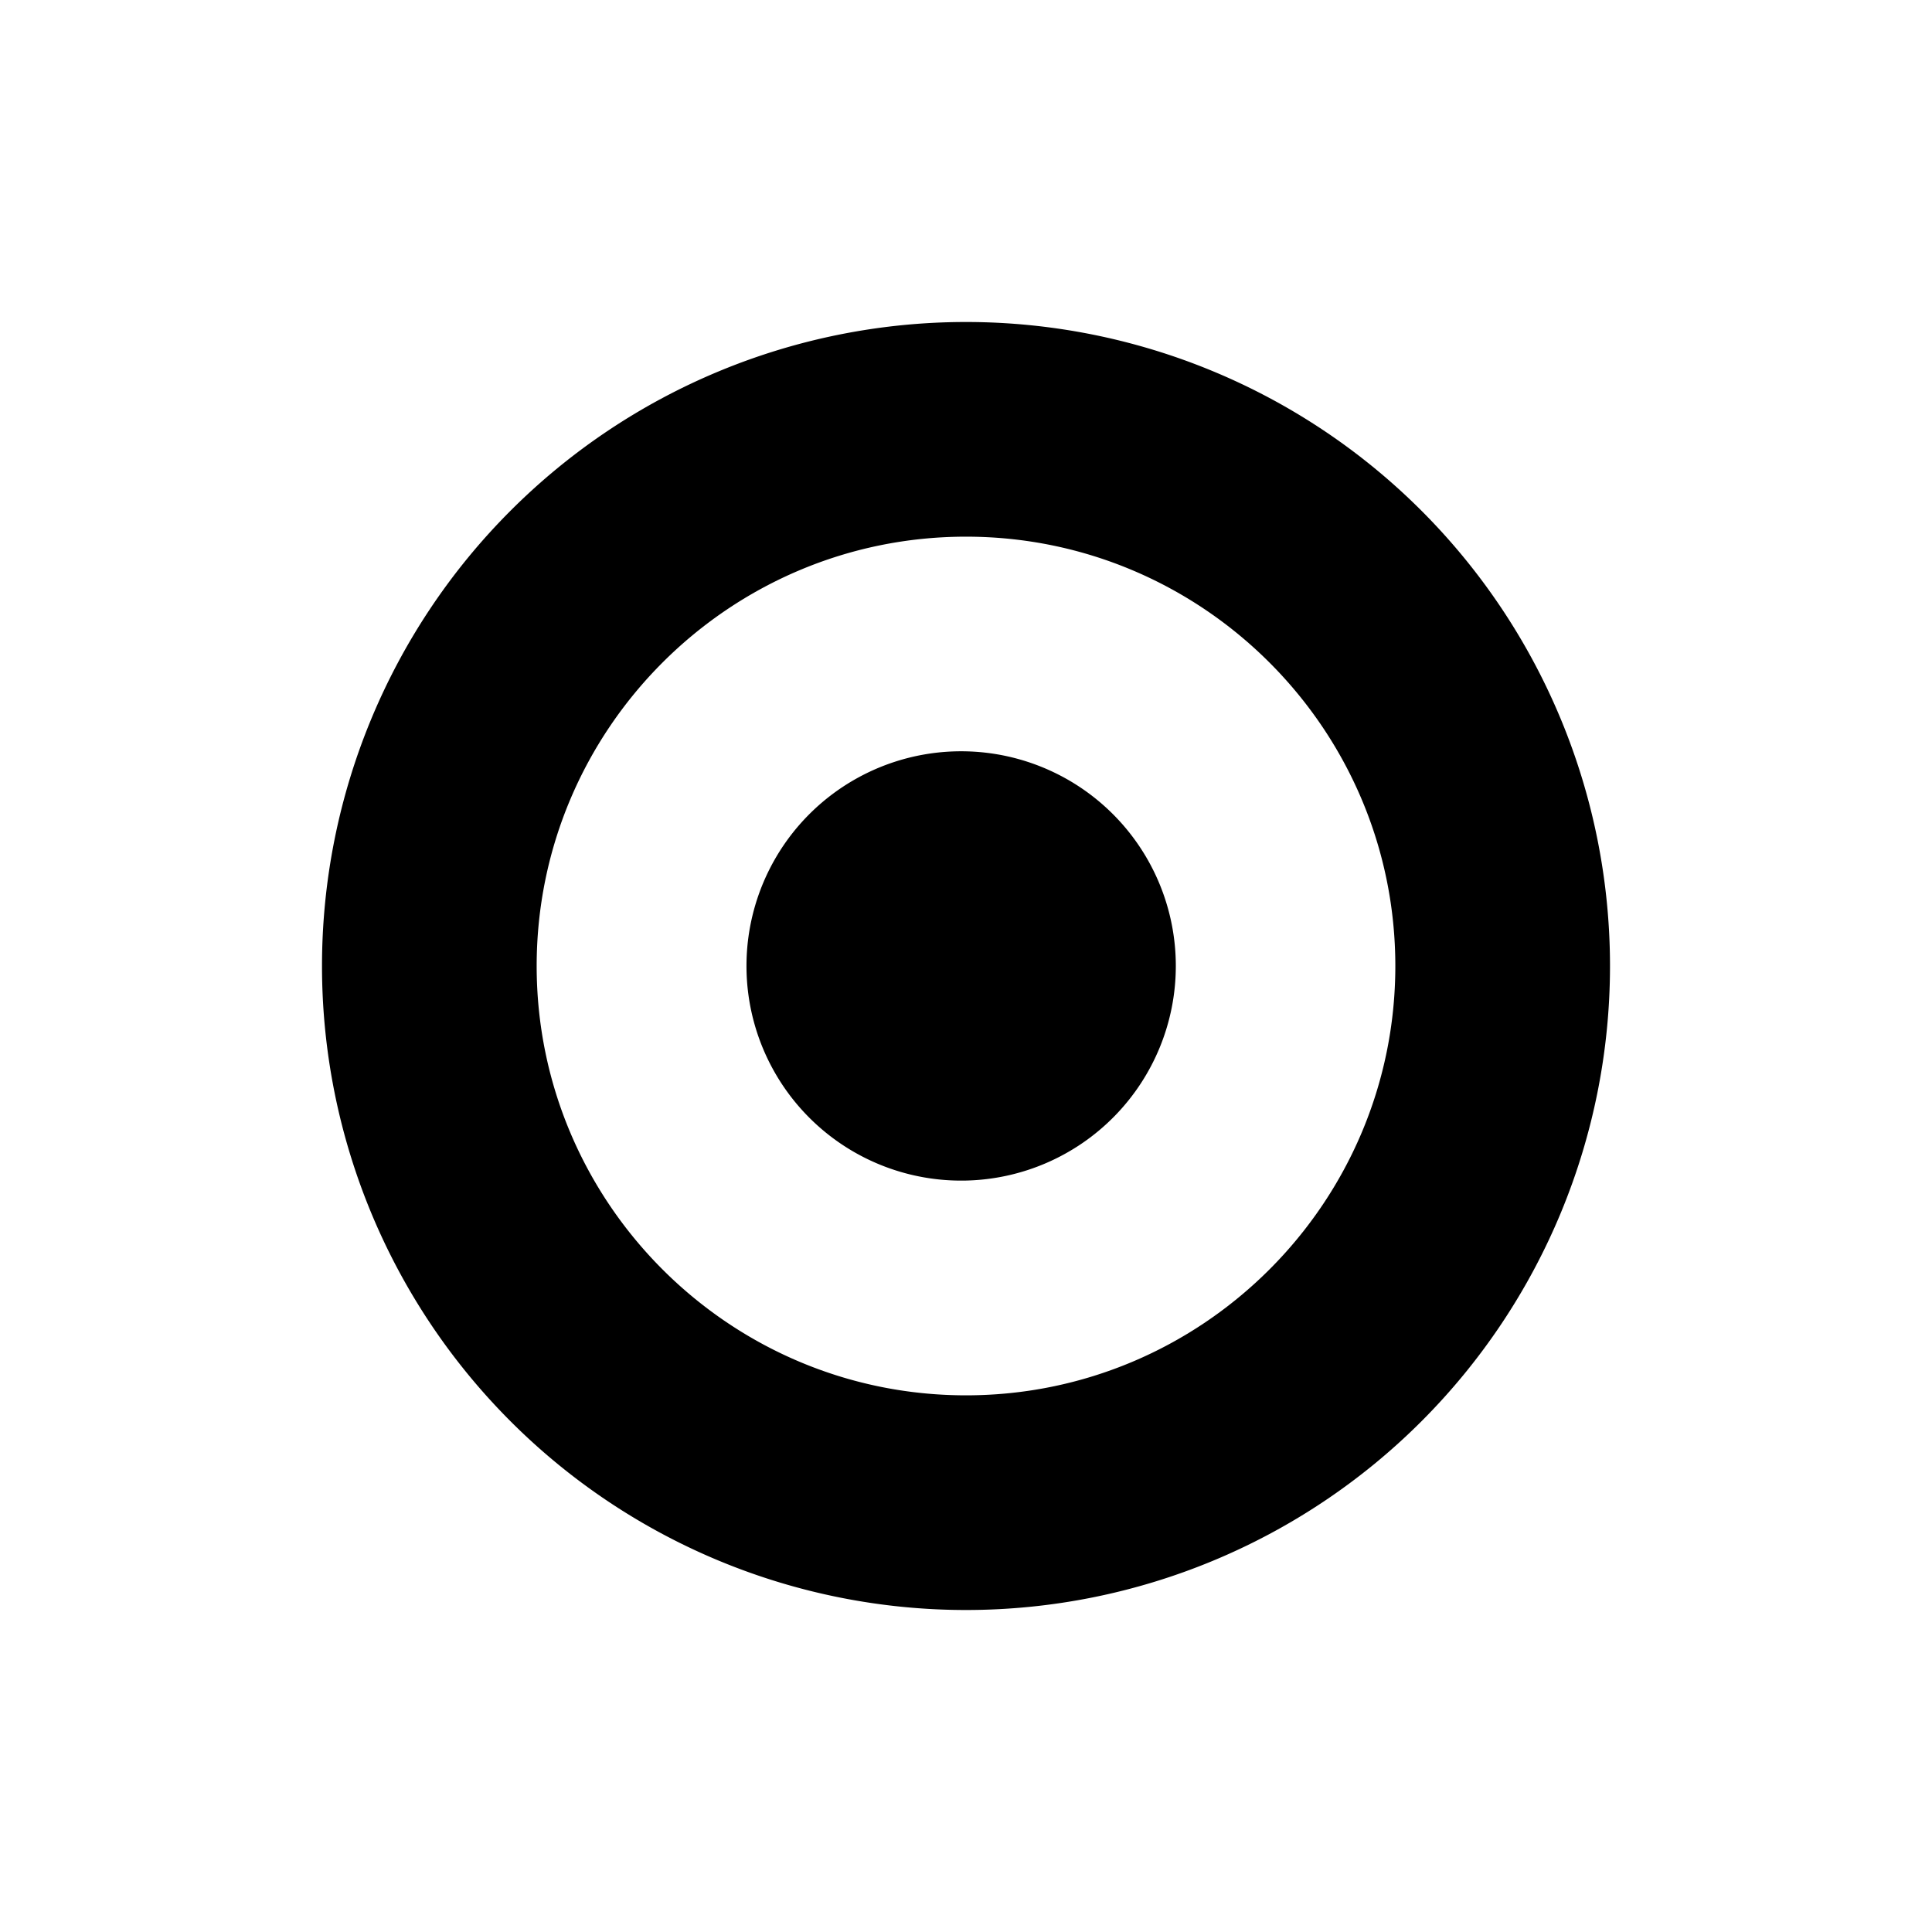<svg xmlns="http://www.w3.org/2000/svg" viewBox="0 0 18 18"><path d="M9 7a2 2 0 10-.001 3.999A2 2 0 009 7zm0-4a6 6 0 100 12A6 6 0 009 3zm0 2c2.206 0 4 1.794 4 4s-1.794 4-4 4-4-1.794-4-4 1.794-4 4-4z" fill="currentColor" stroke="none"></path></svg>
